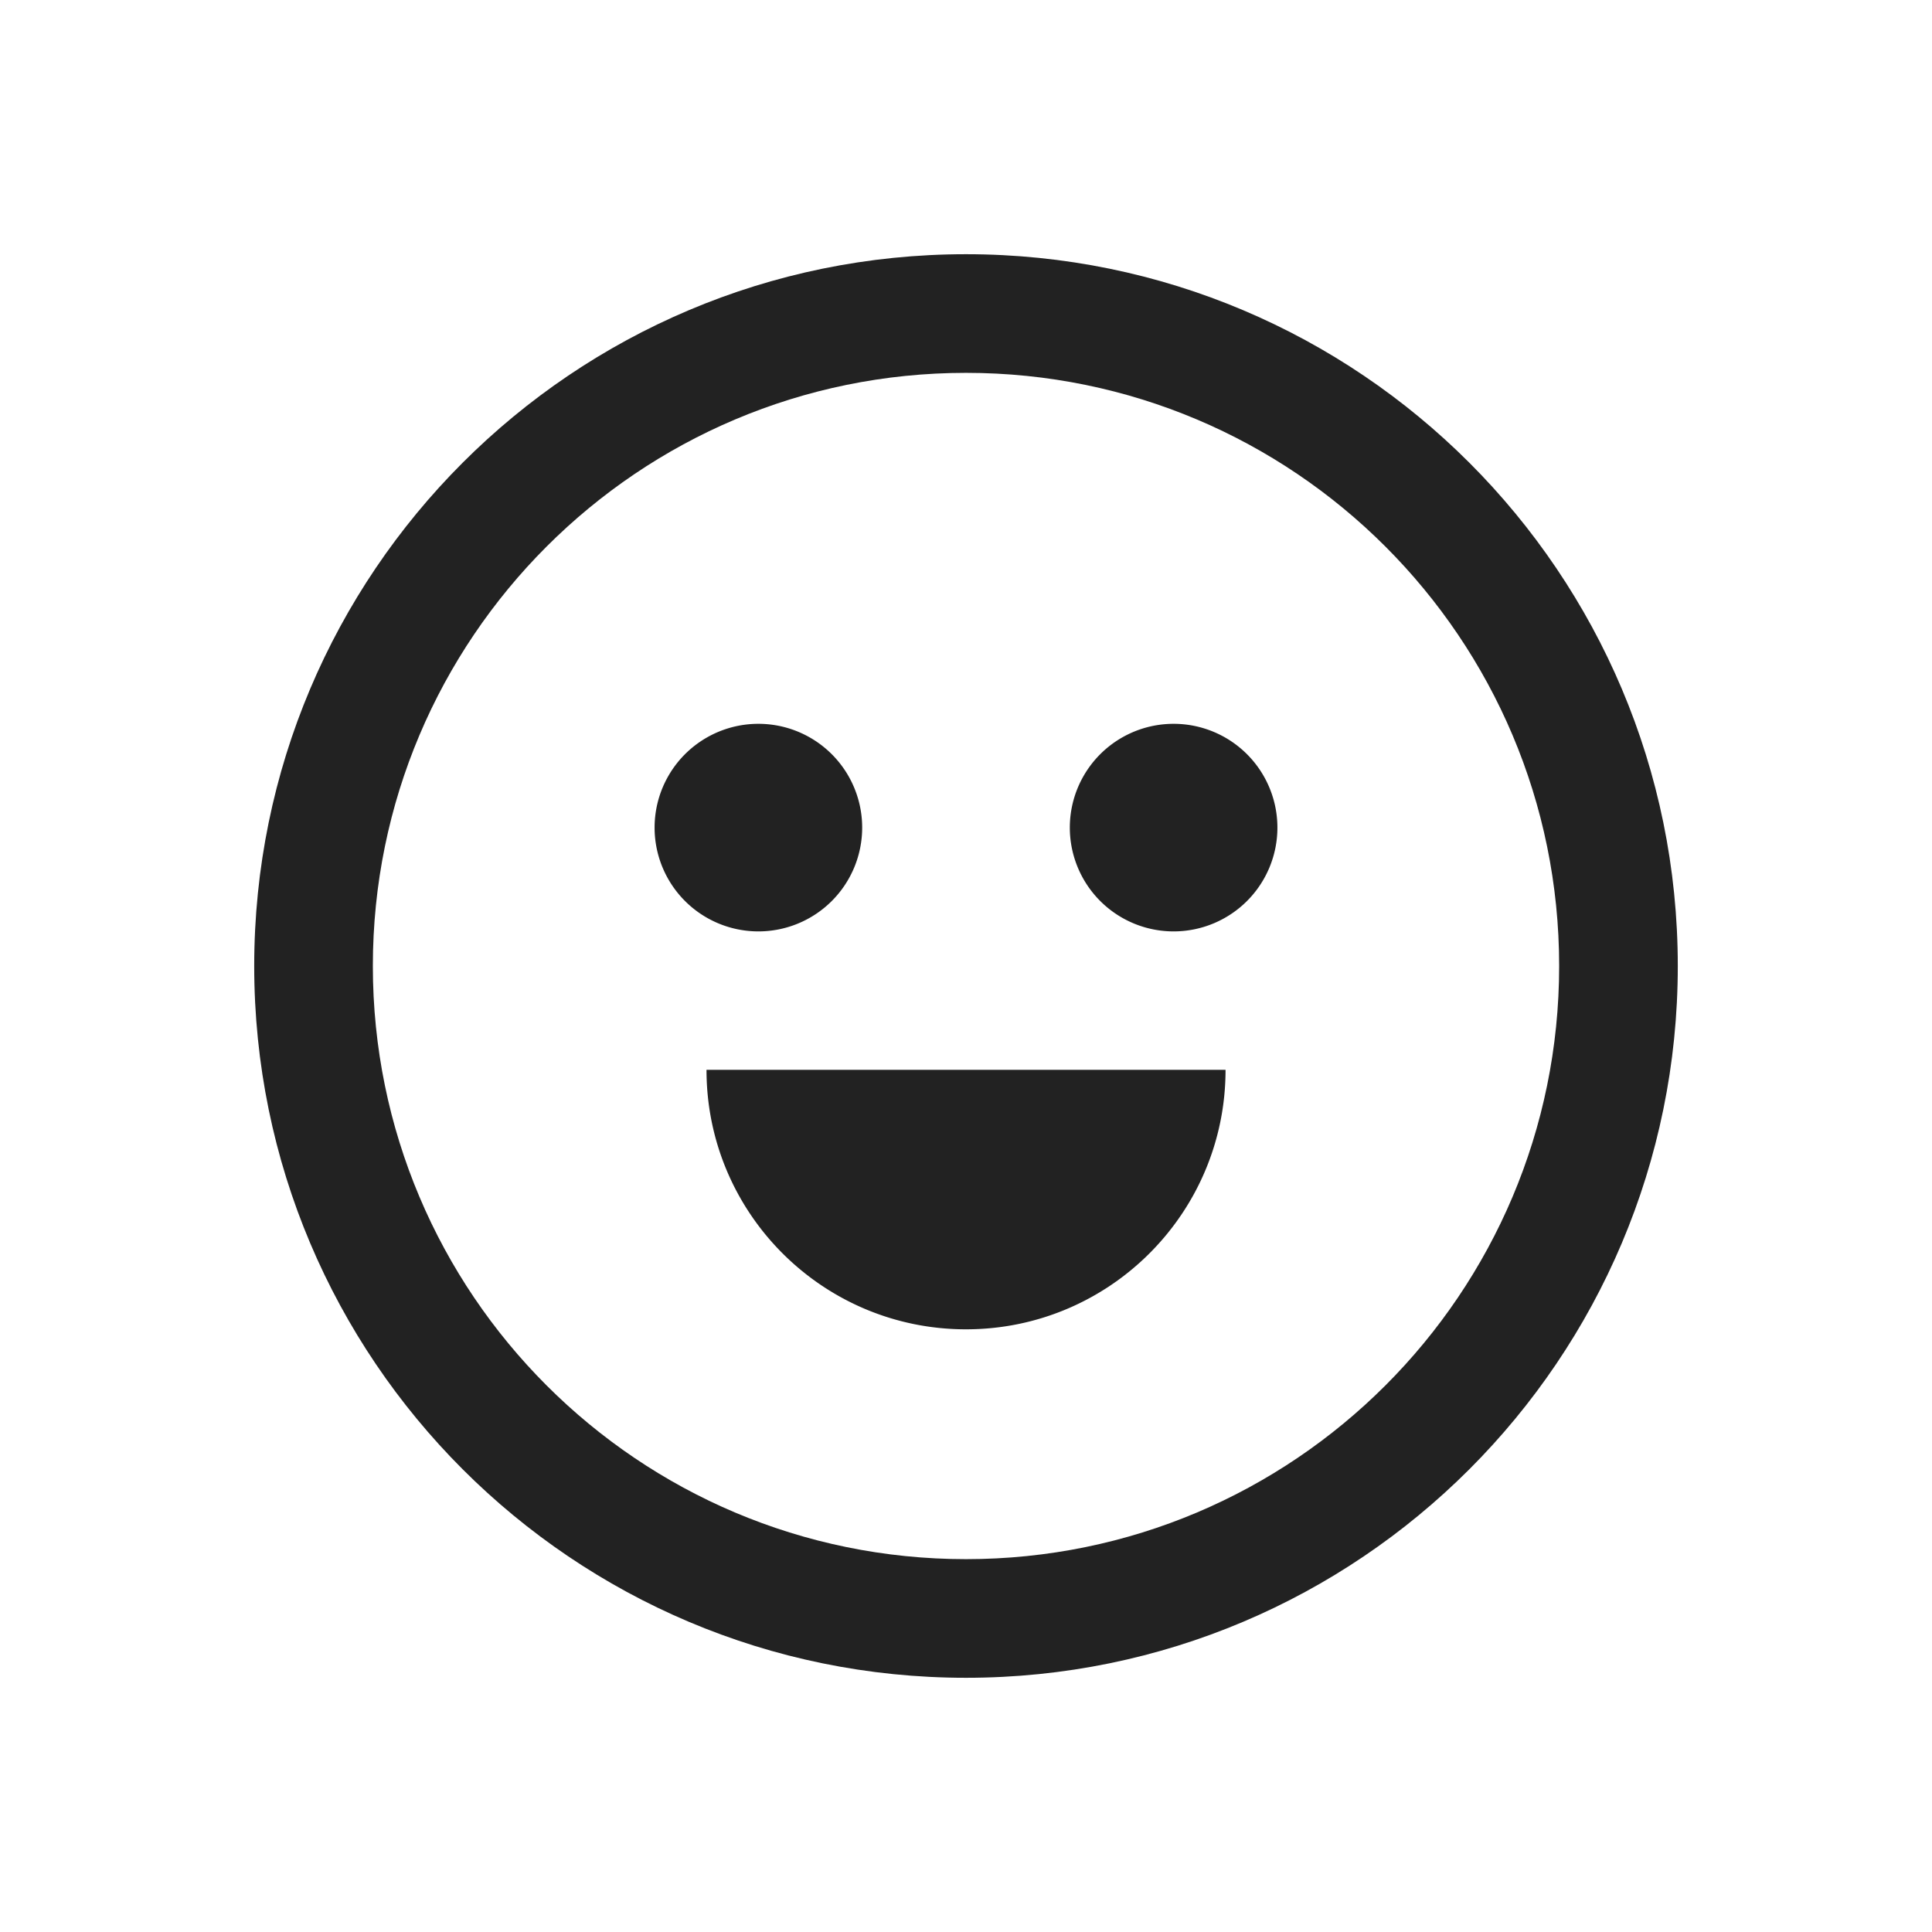 <svg xmlns="http://www.w3.org/2000/svg" viewBox="0 0 1024 1024"><path fill="#222" d="M512 134.737C720.357 134.737 889.263 303.643 889.263 512S720.357 889.263 512 889.263 134.737 720.357 134.737 512 303.643 134.737 512 134.737ZM512 197.619C338.365 197.619 197.619 338.365 197.619 512 197.619 685.635 338.365 826.381 512 826.381 685.635 826.381 826.381 685.635 826.381 512 826.381 338.365 685.635 197.619 512 197.619Z"></path><path fill="#222" d="M456.974 438.65A55.013 55.013 0 0 1 401.96 493.661 55.013 55.013 0 0 1 346.947 438.65 55.013 55.013 0 0 1 456.973 438.65zM677.053 438.65A55.013 55.013 0 0 1 622.04 493.661 55.013 55.013 0 0 1 567.027 438.65 55.013 55.013 0 0 1 677.053 438.65zM512 704.565C587.965 704.566 649.566 642.99 649.566 567.026H374.461C374.46 642.992 436.035 704.567 512 704.567Z"></path></svg>